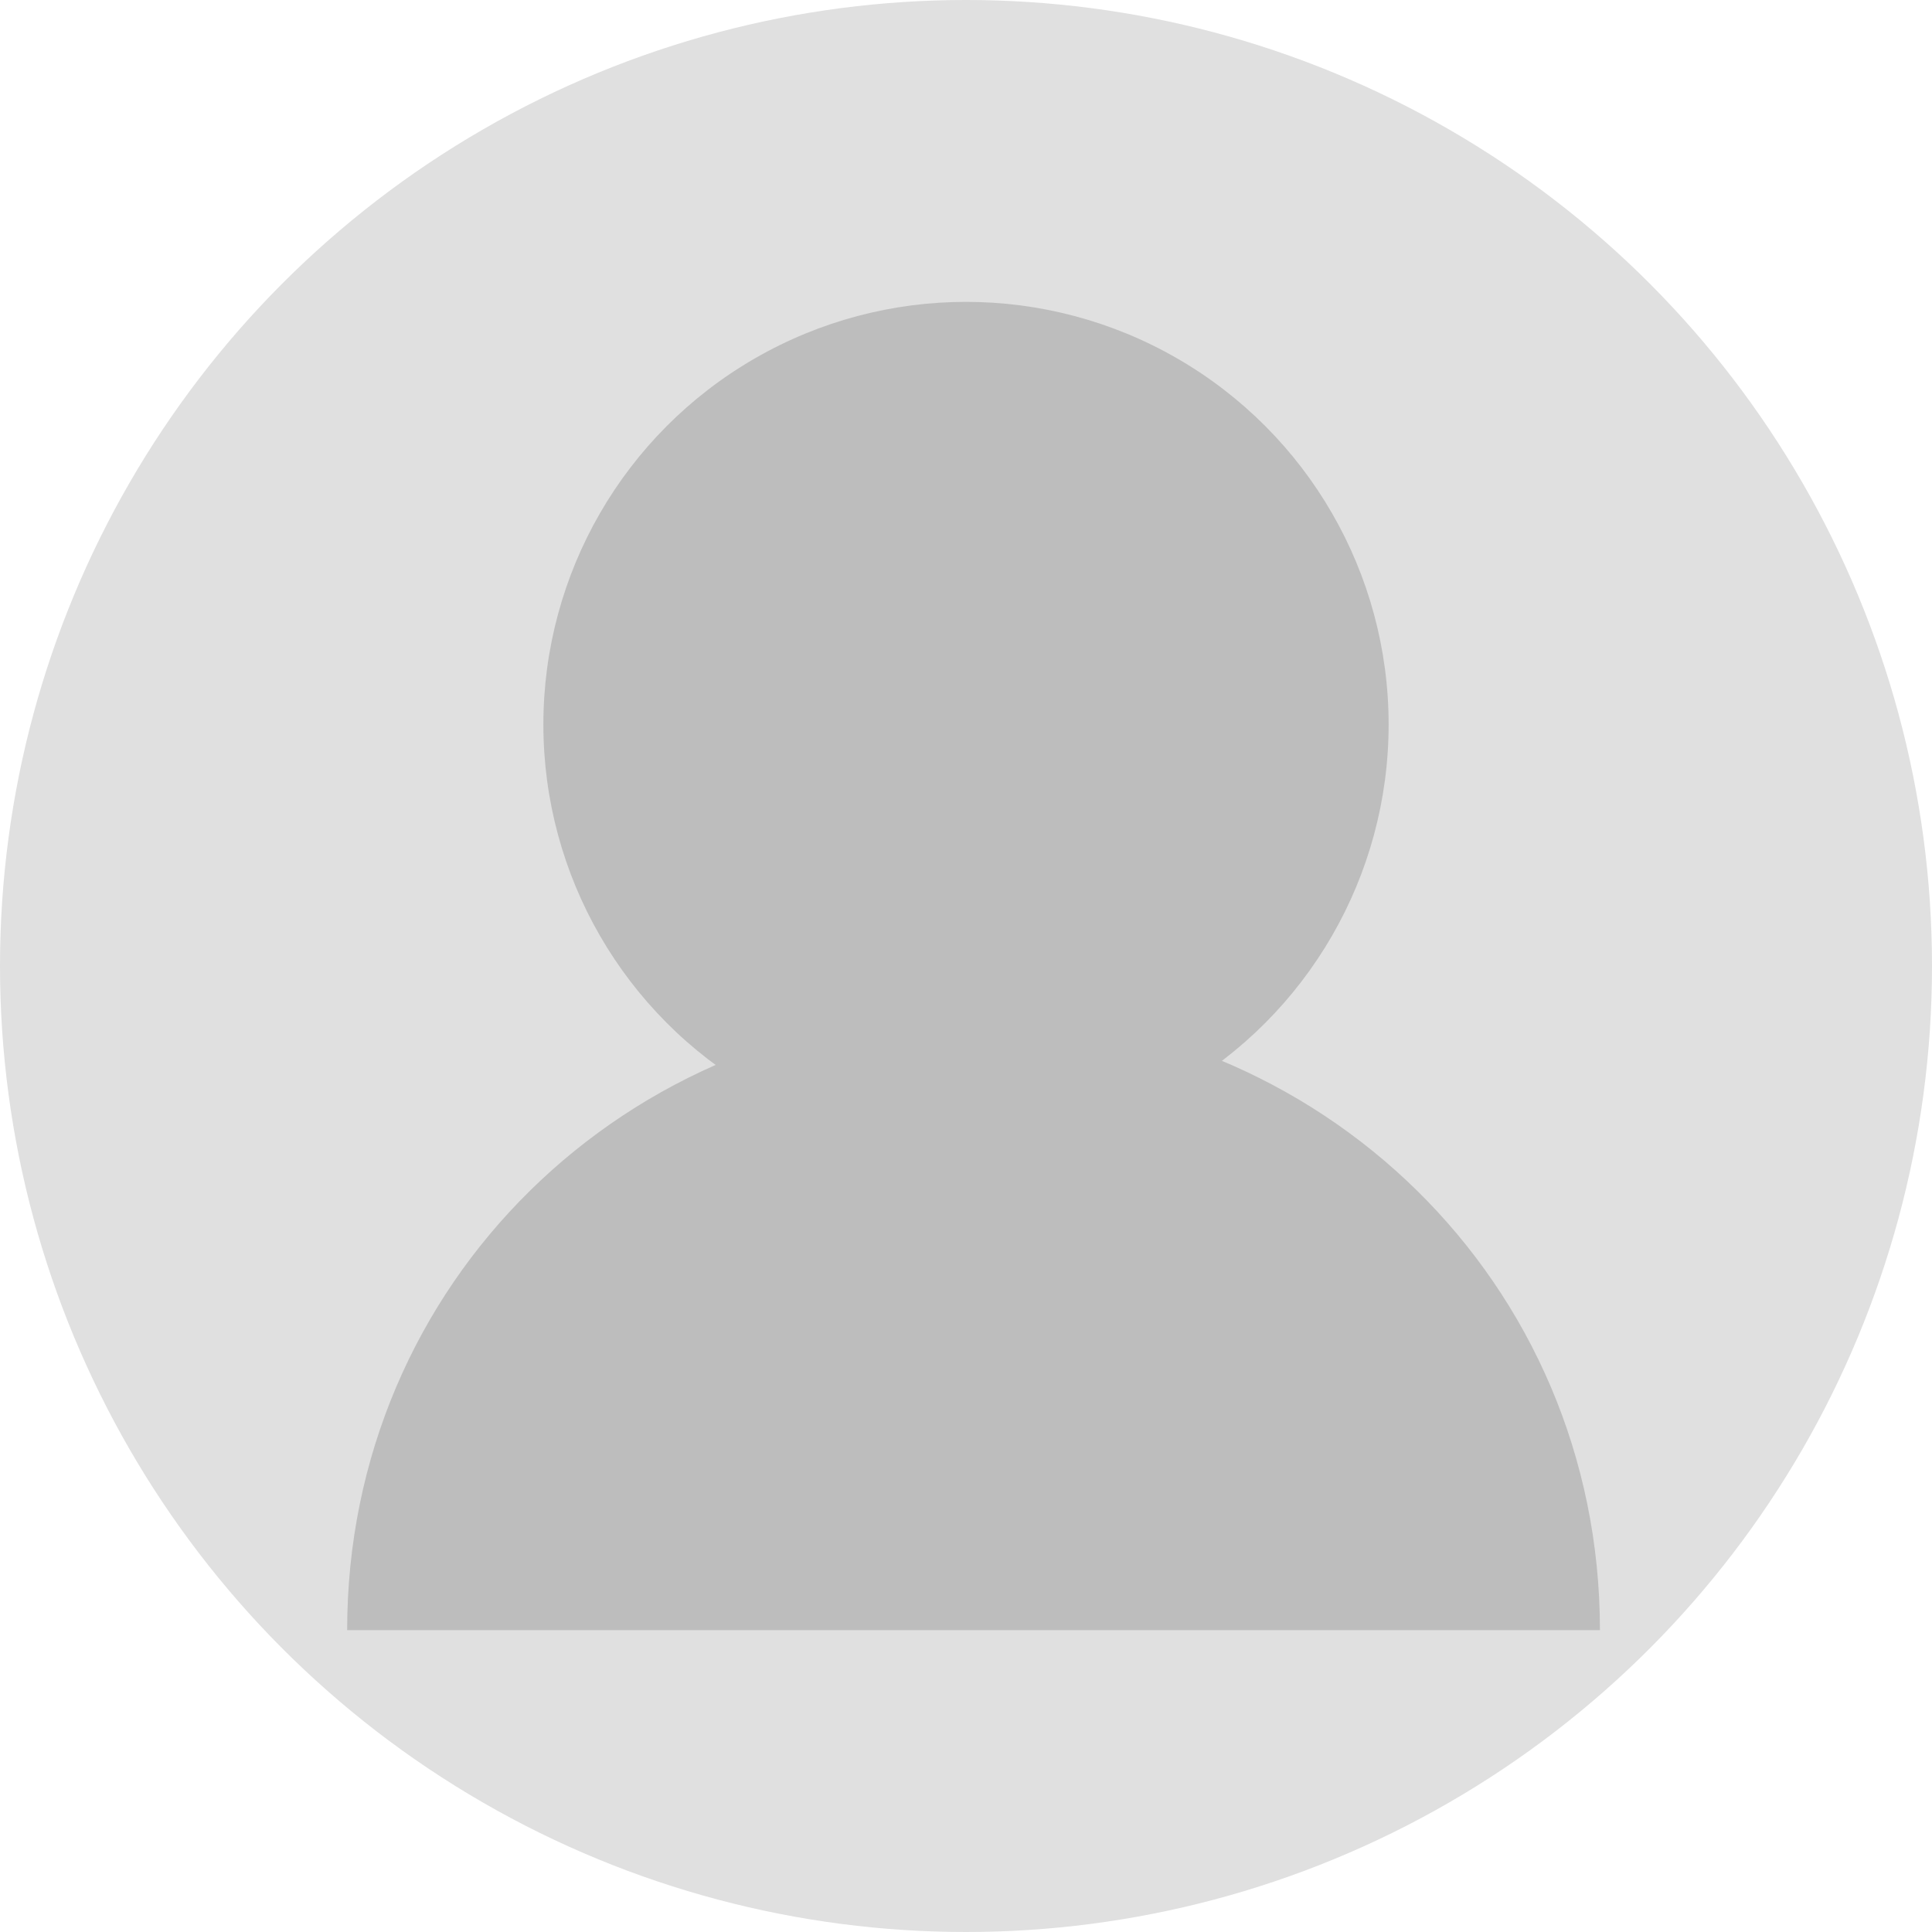<svg xmlns="http://www.w3.org/2000/svg" width="128" height="128" viewBox="0 0 128 128" fill="none">
  <circle cx="64" cy="64" r="64" fill="#E0E0E0"/>
  <circle cx="64" cy="48" r="28" fill="#BDBDBD"/>
  <path d="M23 108c0-23 18.5-41 41.5-41s41.5 18 41.5 41" fill="#BDBDBD"/>
</svg>